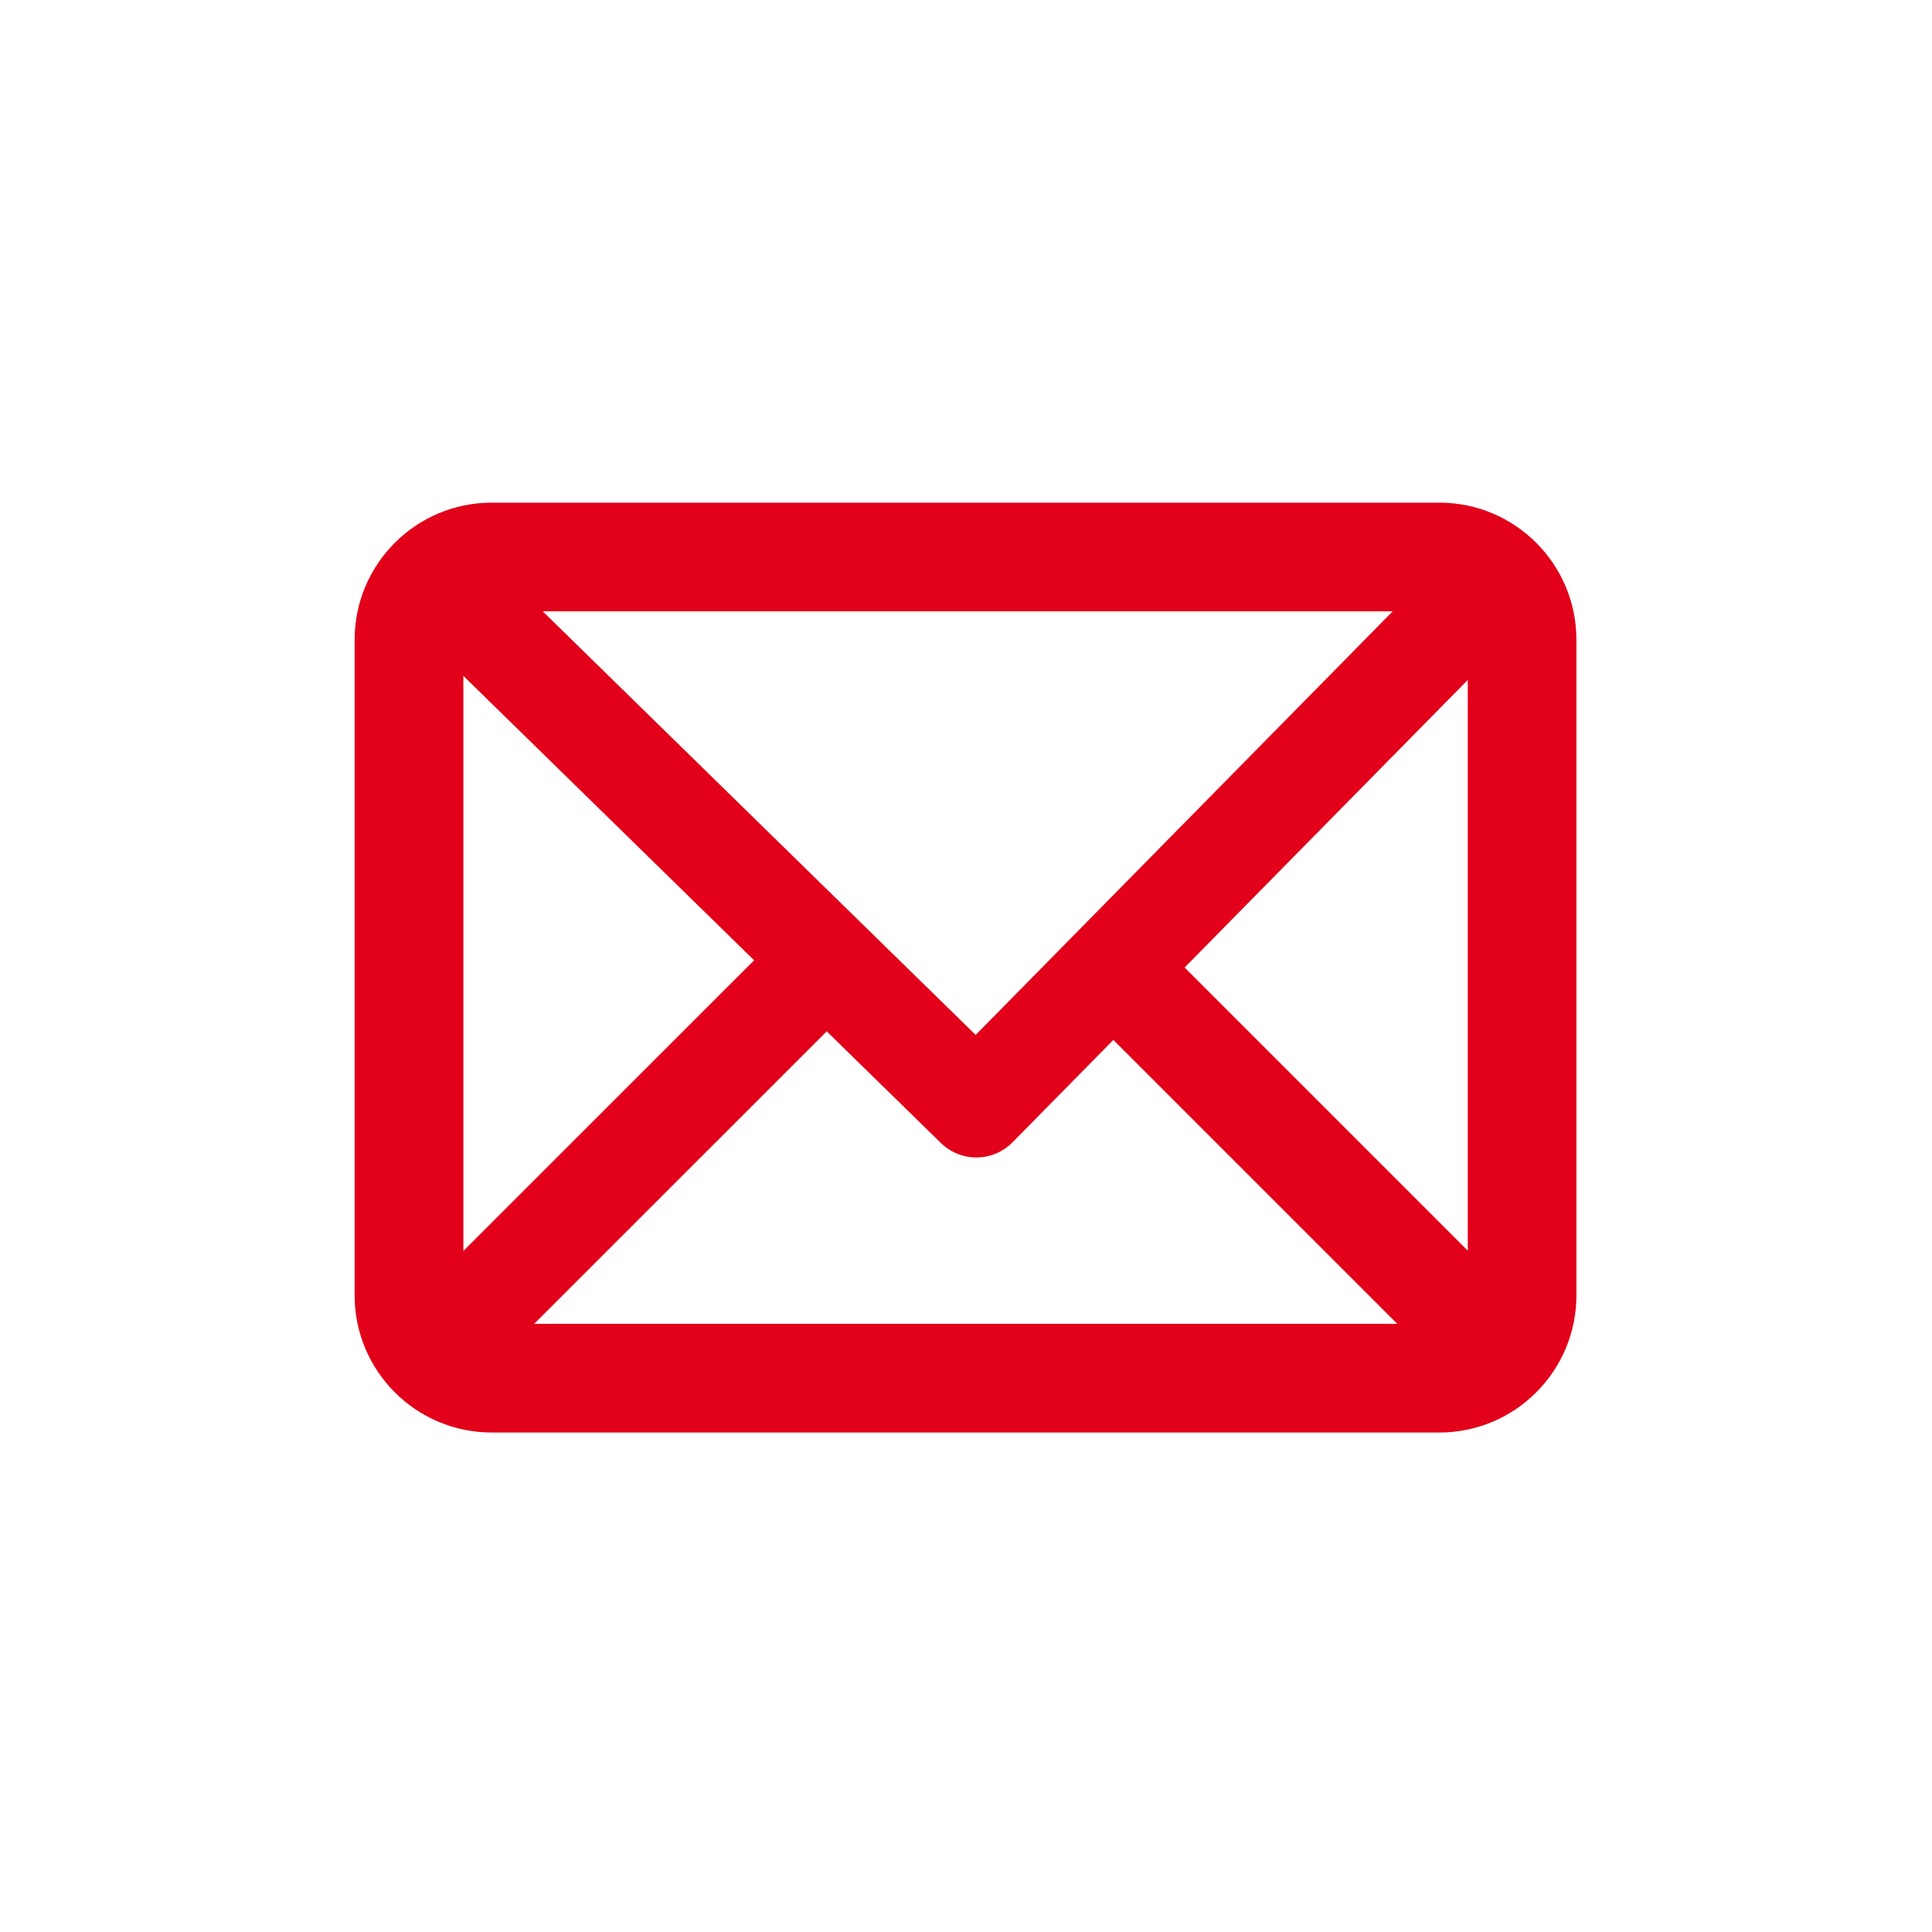 <?xml version="1.0" encoding="utf-8"?>
<!-- Generator: Adobe Illustrator 16.0.4, SVG Export Plug-In . SVG Version: 6.00 Build 0)  -->
<!DOCTYPE svg PUBLIC "-//W3C//DTD SVG 1.1//EN" "http://www.w3.org/Graphics/SVG/1.1/DTD/svg11.dtd">
<svg version="1.1" id="Ebene_1" xmlns="http://www.w3.org/2000/svg" xmlns:xlink="http://www.w3.org/1999/xlink" x="0px" y="0px"
	 width="80px" height="80px" viewBox="0 0 80 80" enable-background="new 0 0 80 80" xml:space="preserve">
<g id="Quadr._Hilfslinien_Kopie" display="none">
</g>
<g id="Quadrate">
</g>
<g id="Ebene_1_1_">
	<path fill="#E2001A" d="M59.607,20.814h-39.25c-3.128,0-5.672,2.544-5.672,5.671v27.16c0,3.127,2.544,5.672,5.672,5.672h39.25
		c3.125,0,5.668-2.545,5.668-5.672v-27.16C65.275,23.358,62.732,20.814,59.607,20.814z M40.4,42.854l-17.927-17.54h35.195
		L40.4,42.854z M31.226,39.763L19.187,51.8V27.986L31.226,39.763z M34.232,42.705l4.726,4.622c0.409,0.399,0.939,0.601,1.471,0.601
		c0.543,0,1.088-0.211,1.499-0.629l4.174-4.238l11.756,11.756H22.119L34.232,42.705z M49.053,40.062l11.725-11.908v23.634
		L49.053,40.062z"/>
</g>
</svg>
